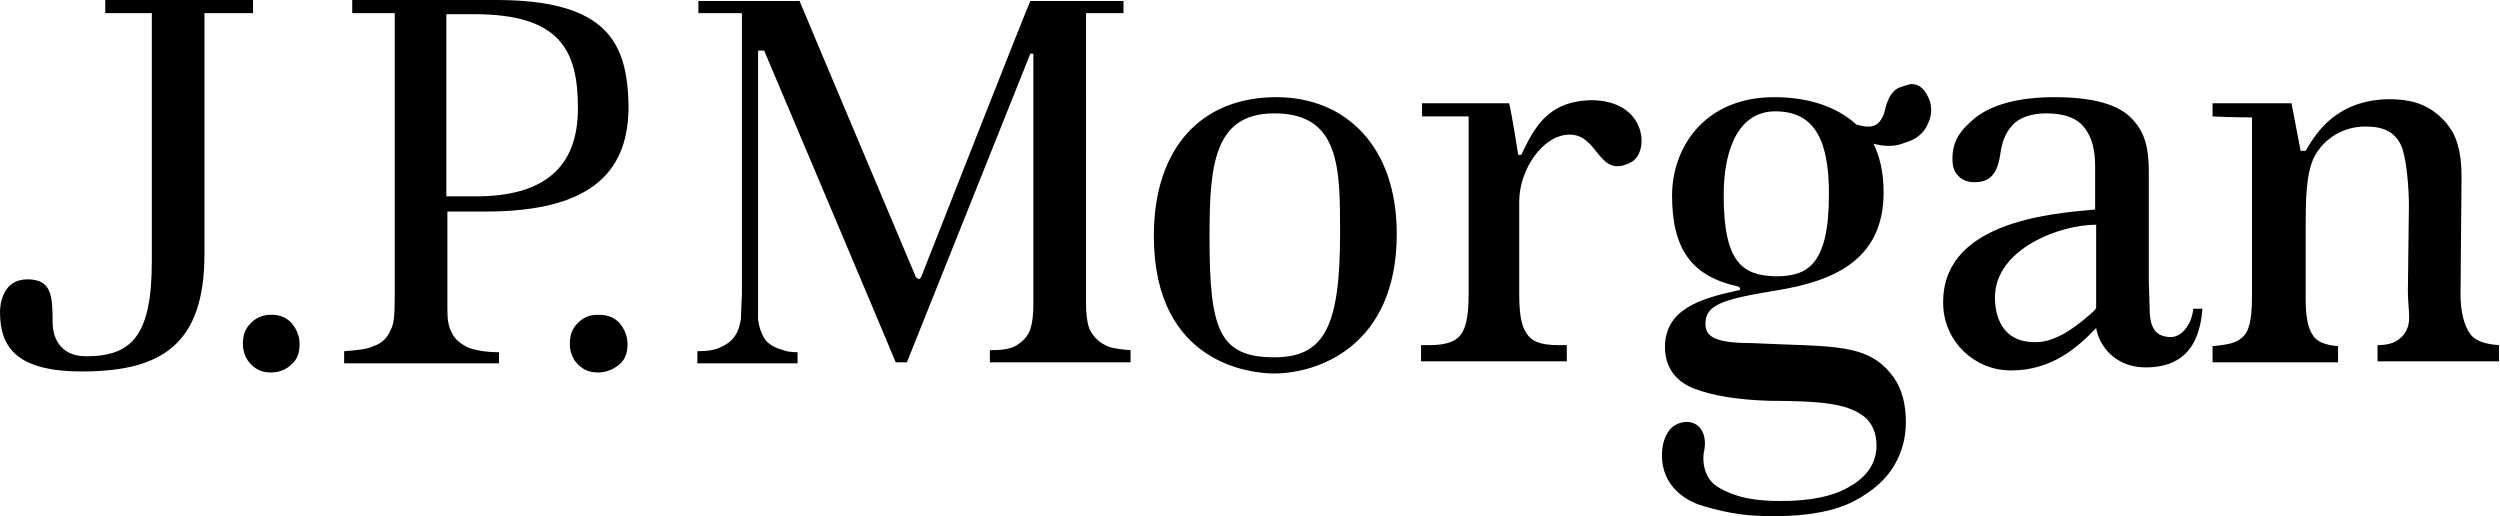 <?xml version="1.0" encoding="utf-8"?>
<!-- Generator: Adobe Illustrator 19.2.1, SVG Export Plug-In . SVG Version: 6.00 Build 0)  -->
<svg version="1.1" id="Layer_1" xmlns="http://www.w3.org/2000/svg" xmlns:xlink="http://www.w3.org/1999/xlink" x="0px" y="0px"
	 viewBox="0 0 247 51" style="enable-background:new 0 0 247 51;" xml:space="preserve">
<path class="st0" d="M10.4,0v1.3H15v24.5c0,7.4-2,9.4-6.5,9.4c-2.8,0-3.3-2.2-3.3-3.3c0-2.7-0.1-4.3-2.5-4.3C0.3,27.6,0,30,0,30.8
	c0,3.4,1.5,5.9,8.1,5.9c7.9,0,12.1-2.7,12.1-11.6V1.3l4.8,0V0H10.4 M24.8,31.9c-0.6,0.6-0.8,1.2-0.8,2.1c0,0.8,0.3,1.5,0.8,2
	c0.6,0.6,1.2,0.8,2,0.8c0.8,0,1.5-0.3,2-0.8c0.6-0.5,0.8-1.2,0.8-2c0-0.8-0.3-1.5-0.8-2.1c-0.6-0.6-1.2-0.8-2-0.8
	C26.1,31.1,25.4,31.3,24.8,31.9 M57.1,31.9c-0.6,0.6-0.8,1.2-0.8,2.1c0,0.8,0.3,1.5,0.8,2c0.6,0.6,1.2,0.8,2,0.8
	c0.8,0,1.5-0.3,2.1-0.8c0.6-0.5,0.8-1.2,0.8-2c0-0.8-0.3-1.5-0.8-2.1c-0.6-0.6-1.2-0.8-2.1-0.8C58.3,31.1,57.7,31.3,57.1,31.9
	 M34.8,0v1.3H39v27.9c0,2.2-0.1,2.8-0.4,3.4c-0.3,0.7-0.8,1.3-1.7,1.6c-0.6,0.3-1.6,0.4-2.9,0.5v1.2h15.3v-1.1
	c-1.3,0-2.3-0.2-2.9-0.4c-0.9-0.4-1.5-0.9-1.8-1.6c-0.3-0.6-0.4-1.2-0.4-2.3v-9.6l3.8,0c11,0,14.1-4.4,14.1-10.4C62,4.3,60.1,0,49,0
	L34.8,0 M44.2,1.4l2.6,0c8.5,0,10.3,3.5,10.3,9.3c0,5.8-3.3,8.7-10.1,8.7h-2.9V1.4 M101.8,0.1C101.6,0.4,91,27.4,91,27.4l-0.2,0.2
	l-0.3-0.2c0,0-11.4-27-11.5-27.3H69v1.2h4.3V29l-0.1,2.5c-0.1,0.7-0.3,1.3-0.6,1.7c-0.3,0.5-0.9,0.9-1.6,1.2
	c-0.5,0.2-1.2,0.3-2.1,0.3v1.2h9.9v-1.1c-0.8,0-1.2-0.1-1.7-0.3c-0.7-0.2-1.3-0.6-1.6-1.1c-0.3-0.5-0.5-1.1-0.6-1.8L74.9,29V5h0.6
	c0,0,12.9,30.5,13,30.8h1.1l12.2-30.5h0.3v24.7c0,1.1-0.1,1.9-0.3,2.5c-0.2,0.7-0.8,1.3-1.5,1.7c-0.6,0.3-1.4,0.4-2.5,0.4v1.2h13.9
	v-1.2c-1.1-0.1-2-0.2-2.5-0.5c-0.8-0.4-1.3-1-1.6-1.7c-0.2-0.6-0.3-1.4-0.3-2.4V1.3l3.7,0V0.1H101.8 M114,23.3
	c0,12.8,9.8,13.6,11.9,13.6c4.2,0,12.1-2.6,12.1-13.8c0-8.7-5.1-13.5-11.9-13.5C118.7,9.6,114,14.6,114,23.3 M119.5,23.4
	c0-7,0.4-12.2,6.4-12.2c6.5,0,6.5,5.4,6.5,11.8c0,9.2-1.5,12.3-6.5,12.3C120.4,35.3,119.5,32.5,119.5,23.4 M150.3,15.3l-0.3,0
	c0,0-0.6-3.9-0.9-5.1c-1.7,0-8.6,0-8.6,0v1.3h4.6c0,0,0,4,0,5.4v12.2c0,1.8-0.2,3-0.6,3.7c-0.5,0.9-1.5,1.3-3.3,1.3h-0.8v1.6h14.4
	v-1.6h-0.8c-1.9,0-2.7-0.4-3.2-1.2c-0.5-0.7-0.7-2-0.7-3.8v-9.2c0-3.1,2.3-6.6,5-6.6c2.9,0,2.8,4.5,6.1,2.7c1.8-1,1.5-6.1-4-6.1
	C152.9,10,151.6,12.6,150.3,15.3 M195.2,11.6c-1.6,1.3-2.3,2.4-2.3,4.1c0,0.8,0.2,1.3,0.6,1.7c0.4,0.4,0.9,0.6,1.6,0.6
	c1.4,0,2.2-0.7,2.5-2.6c0.2-1.4,0.5-2.2,1.2-3c0.7-0.8,1.9-1.2,3.4-1.2c1.8,0,3.1,0.5,3.8,1.5c0.7,0.9,1,2.2,1,3.7v4.3
	c-4.6,0.4-15.5,1.3-15,9.7c0.2,3.3,3,6.2,6.7,6.2c4.1,0,6.7-2.4,8.4-4.2c0.3,1.8,1.9,3.9,4.9,3.9c3.3,0,5.3-1.7,5.6-5.8h-0.9
	c-0.2,1.8-1.3,2.8-2.2,2.8c-1.5,0-2-0.9-2.1-2.3l-0.1-3.3V16.9c0-2.3-0.4-3.9-1.7-5.2c-1.3-1.4-3.9-2.1-7.6-2.1
	C199.5,9.6,196.9,10.3,195.2,11.6 M197.1,29.4c0-4.8,6.4-7.2,10-7.2v8.2l-0.1,0.2l-0.1,0.1c-2.5,2.3-4.3,3.1-5.7,3.1
	C197.6,33.9,197.1,30.9,197.1,29.4 M227.8,14.9l-0.5,0l-0.9-4.7l-7.8,0v1.3c1.5,0.1,3.9,0.1,3.9,0.1v17.6c0,1.4-0.1,2.4-0.3,3
	c-0.2,0.8-0.7,1.3-1.4,1.6c-0.5,0.2-1.2,0.3-2.2,0.4v1.6h12.4v-1.6c-1.2-0.1-2.1-0.4-2.5-1.1c-0.5-0.7-0.7-1.9-0.7-3.6v-6.8
	c0-2.8,0-5.6,0.9-7.3c1-1.8,2.9-2.9,5-2.9c1.9,0,2.9,0.6,3.5,1.8c0.5,1,0.8,3.9,0.8,6l-0.1,8.4c0,1.4,0.2,2.4,0.1,3.1
	c-0.1,0.8-0.5,1.4-1.1,1.8c-0.4,0.3-1.1,0.5-2,0.5v1.6h12v-1.6c-1.5-0.1-2.5-0.5-2.9-1.2c-0.5-0.7-0.9-2-0.9-3.8l0.1-11.6
	c0-1.7-0.2-3.1-0.8-4.3c-0.6-1.1-1.5-2-2.6-2.6c-1.1-0.6-2.4-0.8-3.8-0.8C230.9,9.9,228.9,13,227.8,14.9 M187.8,8.6
	c-0.7,0.2-1.2,0.9-1.5,2c-0.2,1-0.6,1.6-1.1,1.8c-0.5,0.2-1.1,0.1-1.8-0.1c-1.3-1.2-3.8-2.7-8.1-2.7c-7,0-10.1,5.1-10.1,9.7
	c0,5.4,2,8,6.5,9c0.3,0.1,0.3,0.4,0,0.4c-3.8,0.8-7.2,1.9-7.2,5.6c0,2.2,1.3,3.5,2.9,4.1c1.8,0.7,4.3,1.1,7.4,1.2
	c2.8,0,4.7,0.1,6,0.3c1.4,0.2,2.5,0.6,3.3,1.2c0.8,0.6,1.3,1.6,1.3,2.9c0,1.7-0.9,3.1-2.7,4.1c-1.7,1-4,1.4-6.8,1.4
	c-2.4,0-4.4-0.3-6.2-1.4c-1.3-0.8-1.6-2.5-1.3-3.7c0.2-1.2-0.2-2.5-1.5-2.7c-0.8-0.1-1.7,0.3-2.1,1c-0.4,0.6-0.6,1.4-0.6,2.3
	c0,3,2.3,4.5,4.1,5c2.7,0.8,4.5,1,7,1c3.3,0,6-0.5,7.9-1.5c1.9-1,3.2-2.2,4-3.6c0.8-1.4,1.1-2.8,1.1-4.2c0-1.8-0.4-3.3-1.2-4.4
	c-2.5-3.5-6-3-14-3.4c-3.8,0-4.6-0.7-4.6-1.9c0-1.8,1.4-2.4,7-3.3c5.5-0.9,10.6-2.9,10.6-9.7c0-2-0.4-3.6-1-4.8
	c1.1,0.3,2.2,0.3,3.1-0.1c1.1-0.3,1.8-0.9,2.2-1.7c0.4-0.8,0.5-1.5,0.3-2.3c-0.4-1.2-1-1.8-1.9-1.8C188.4,8.4,188.1,8.5,187.8,8.6
	 M170.3,19.3c0-4.8,1.6-8.3,5.1-8.3c4.1,0,5.3,3.2,5.3,8.2c0,7.1-2.2,8.1-5.3,8.1C172.2,27.2,170.3,26,170.3,19.3"/>
</svg>
